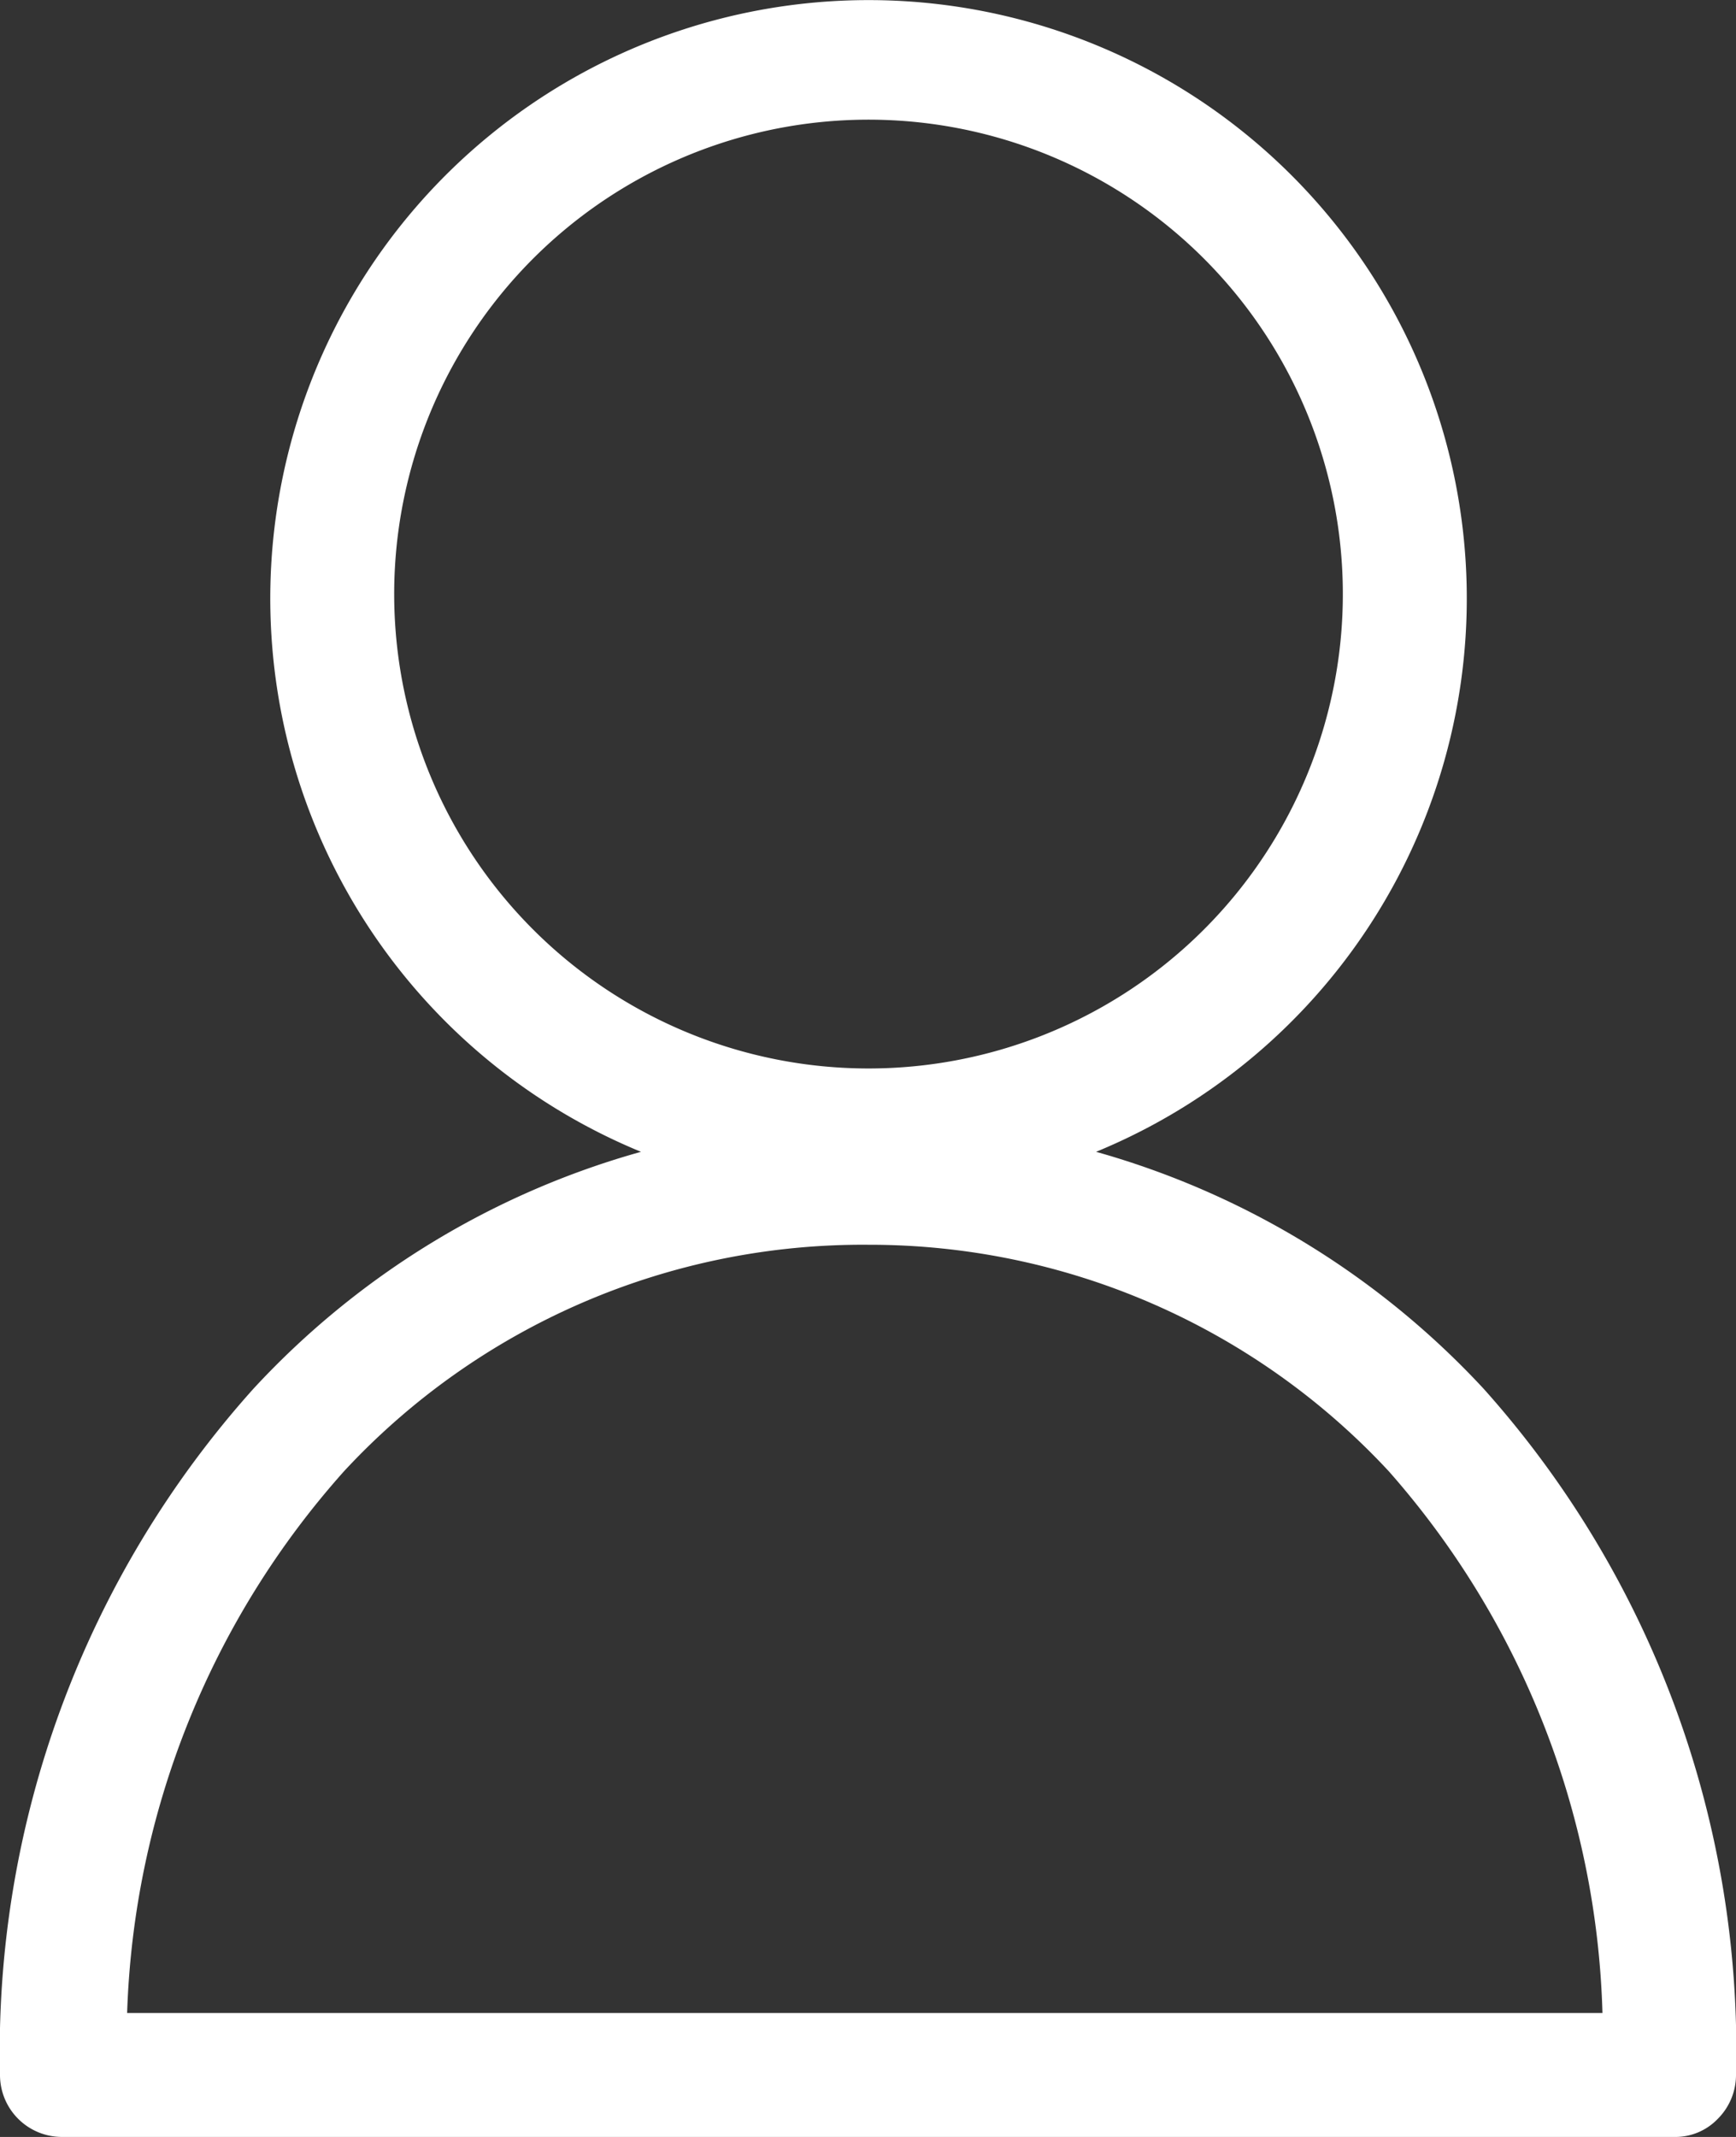 <svg xmlns="http://www.w3.org/2000/svg" viewBox="0 0 16.25 20"><rect x="0" y="0" width="16.25" height="20" fill="#333333" stroke="none"/><defs><style>.cls-1{fill:#fff;}</style></defs><title>Asset 13</title><g id="Layer_2" data-name="Layer 2"><g id="Layer_1-2" data-name="Layer 1"><path class="cls-1" d="M10.26,10.78a5.6,5.6,0,1,0-4.26,0A7.79,7.79,0,0,0,2.37,13,9.29,9.29,0,0,0,0,19.42.58.58,0,0,0,.58,20H15.67a.55.55,0,0,0,.41-.17.58.58,0,0,0,.17-.41A9.28,9.28,0,0,0,13.89,13,7.84,7.84,0,0,0,10.26,10.78ZM3.69,5.6A4.44,4.44,0,1,1,8.13,10,4.44,4.44,0,0,1,3.69,5.6Zm-.47,8.17a6.62,6.62,0,0,1,4.91-2.12A6.63,6.63,0,0,1,13,13.77a8,8,0,0,1,2,5.07H1.19A8,8,0,0,1,3.22,13.77Z"/></g></g></svg>